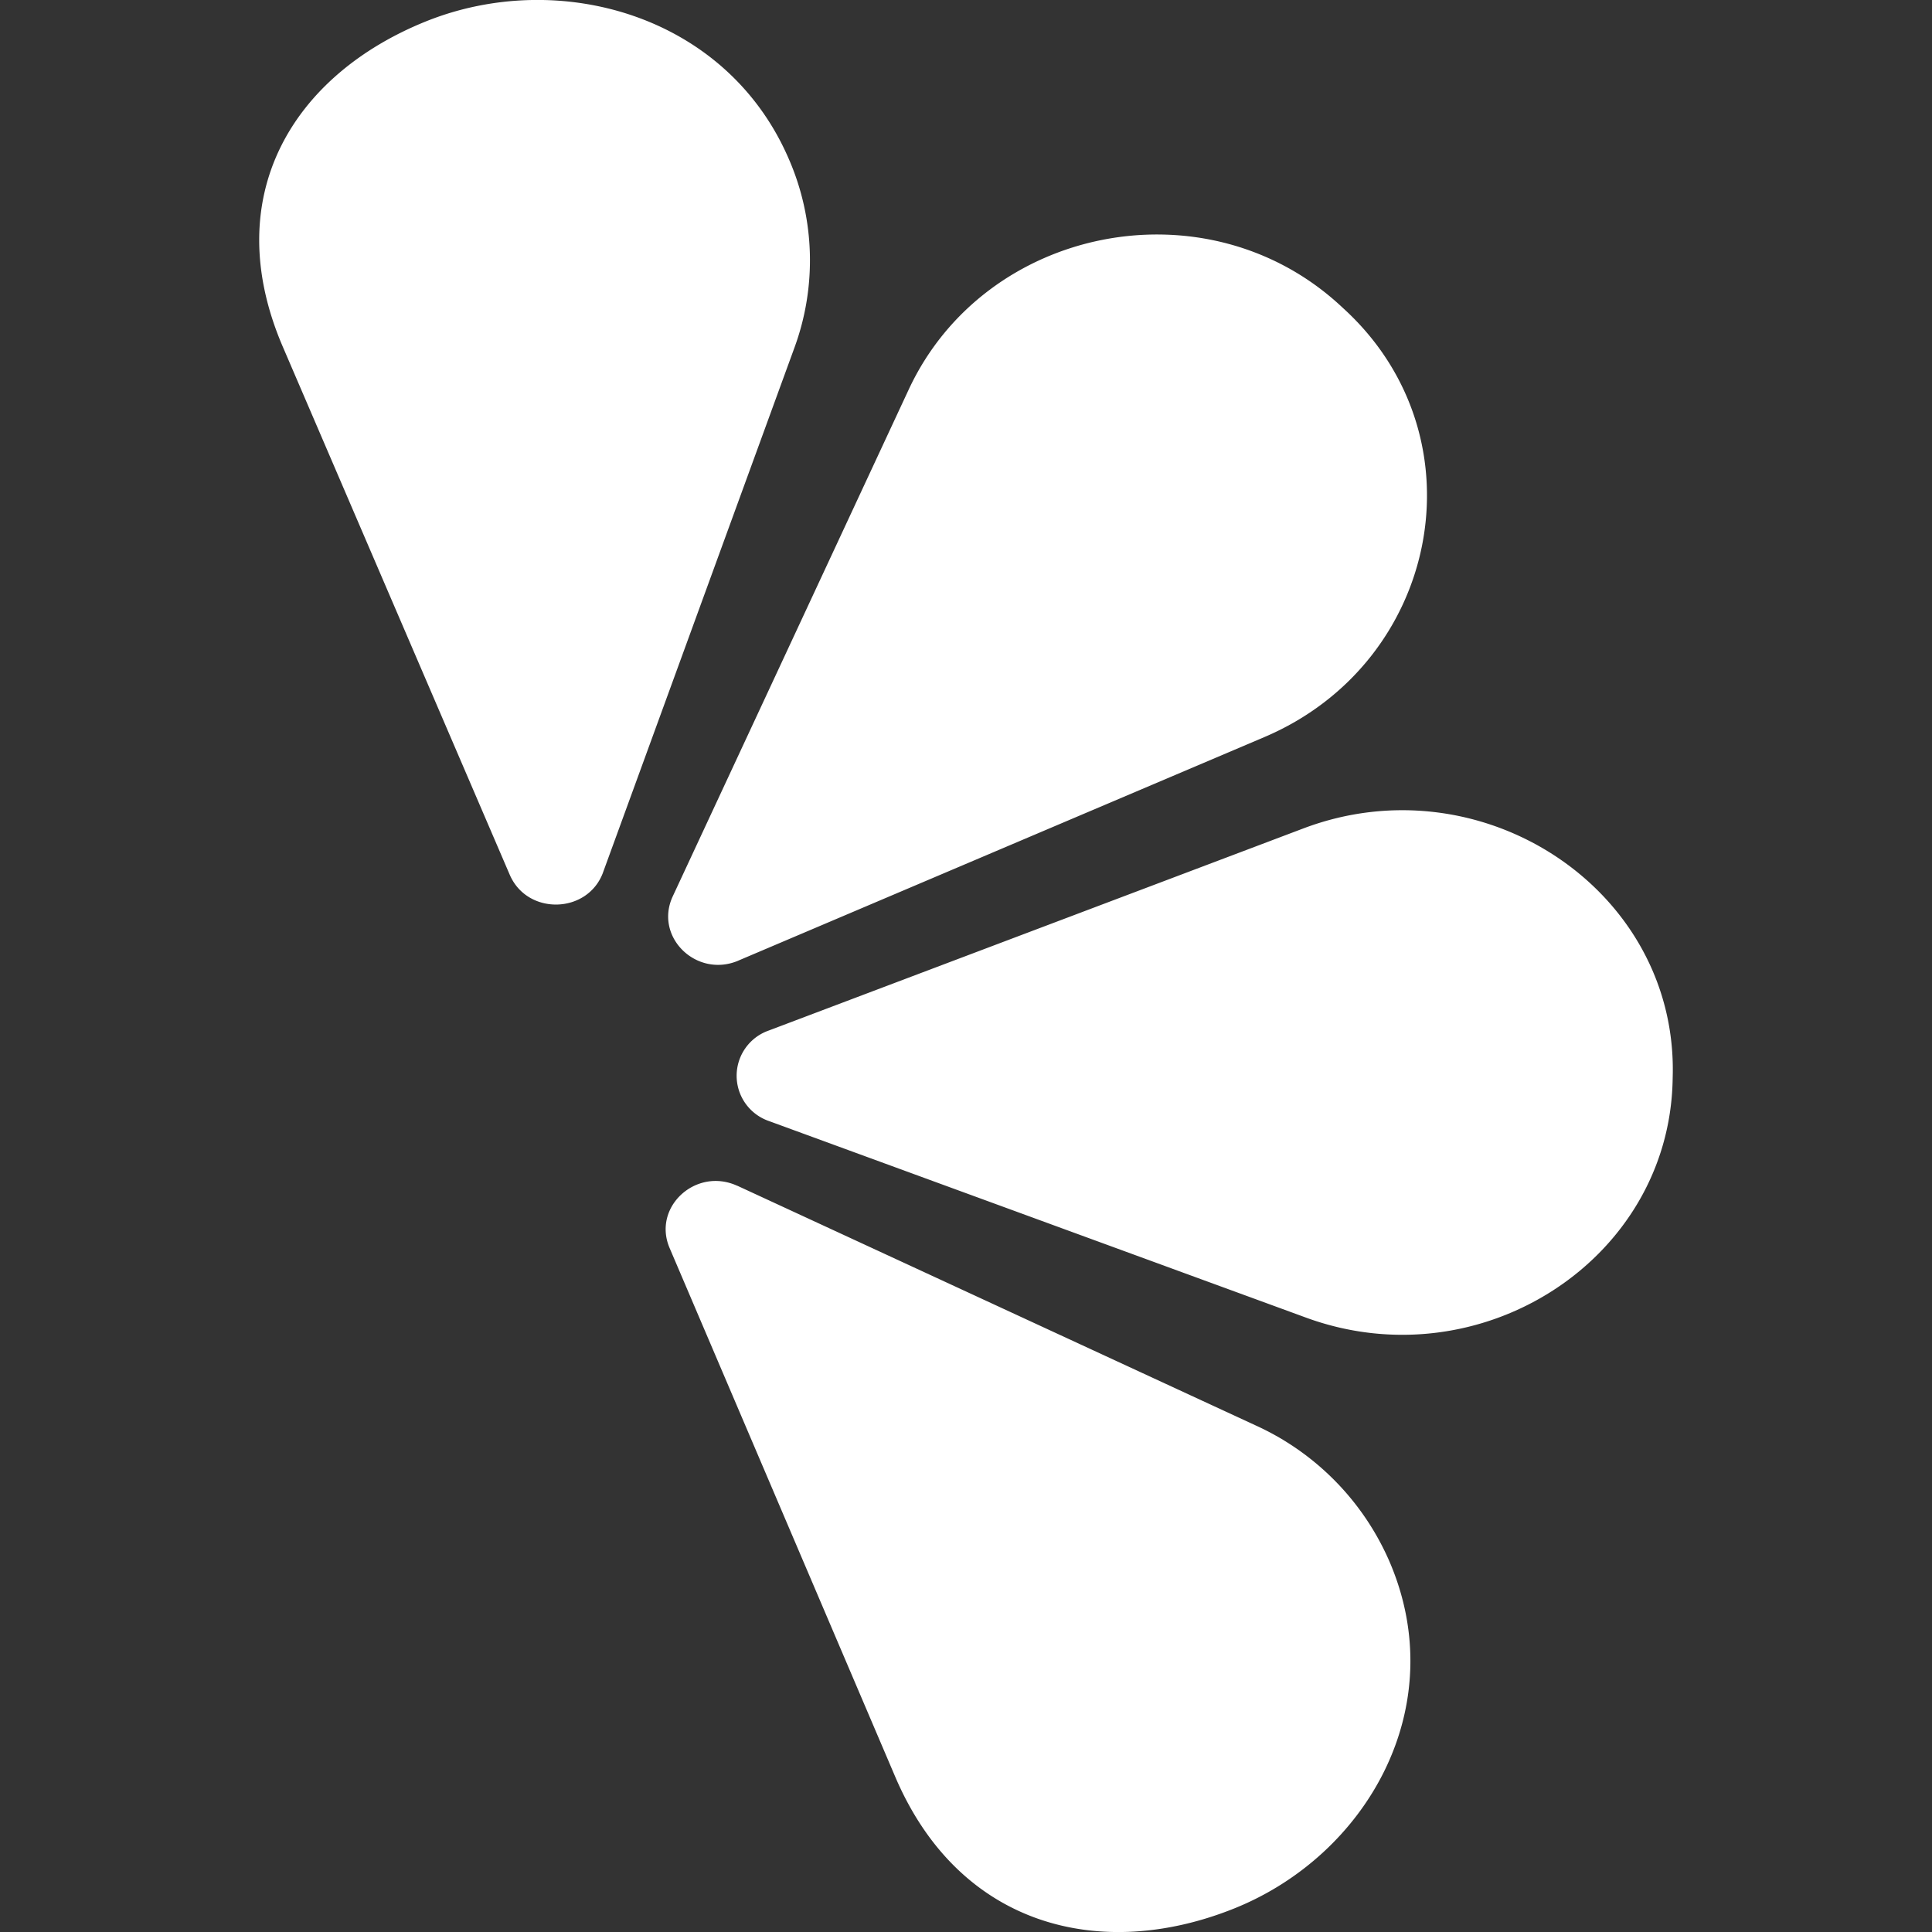 <svg role="img" viewBox="0 0 24 24" xmlns="http://www.w3.org/2000/svg"><rect x="0" y="0" width="24" height="24" fill="#333333" stroke="none"/><title>Lemon Squeezy</title><path fill="white" d="m7.492 10.835 2.375-6.511a3.15 3.15 0 0 0-.065-2.342C9.031.183 6.943-.398 5.293.265 3.643.929 2.71 2.435 3.512 4.305l2.82 6.561c.219.509.97.489 1.16-.03m1.68 1.097 6.533-2.776c2.17-.922 2.722-3.691 1.022-5.29l-.068-.063c-1.667-1.547-4.422-1.002-5.371 1.036L8.357 11.135c-.234.503.295 1.02.816.798m.373.87 6.645-2.512c2.208-.835 4.621.745 4.589 3.04l-.002.09c-.048 2.236-2.394 3.738-4.554 2.947l-6.672-2.442a.595.595 0 0 1-.006-1.123m-.386 1.927 6.438 2.977a3.3 3.3 0 0 1 1.666 1.699c.769 1.8-.283 3.64-1.933 4.302-1.65.662-3.41.235-4.21-1.636l-2.803-6.569c-.217-.509.328-1.009.842-.772"/></svg>